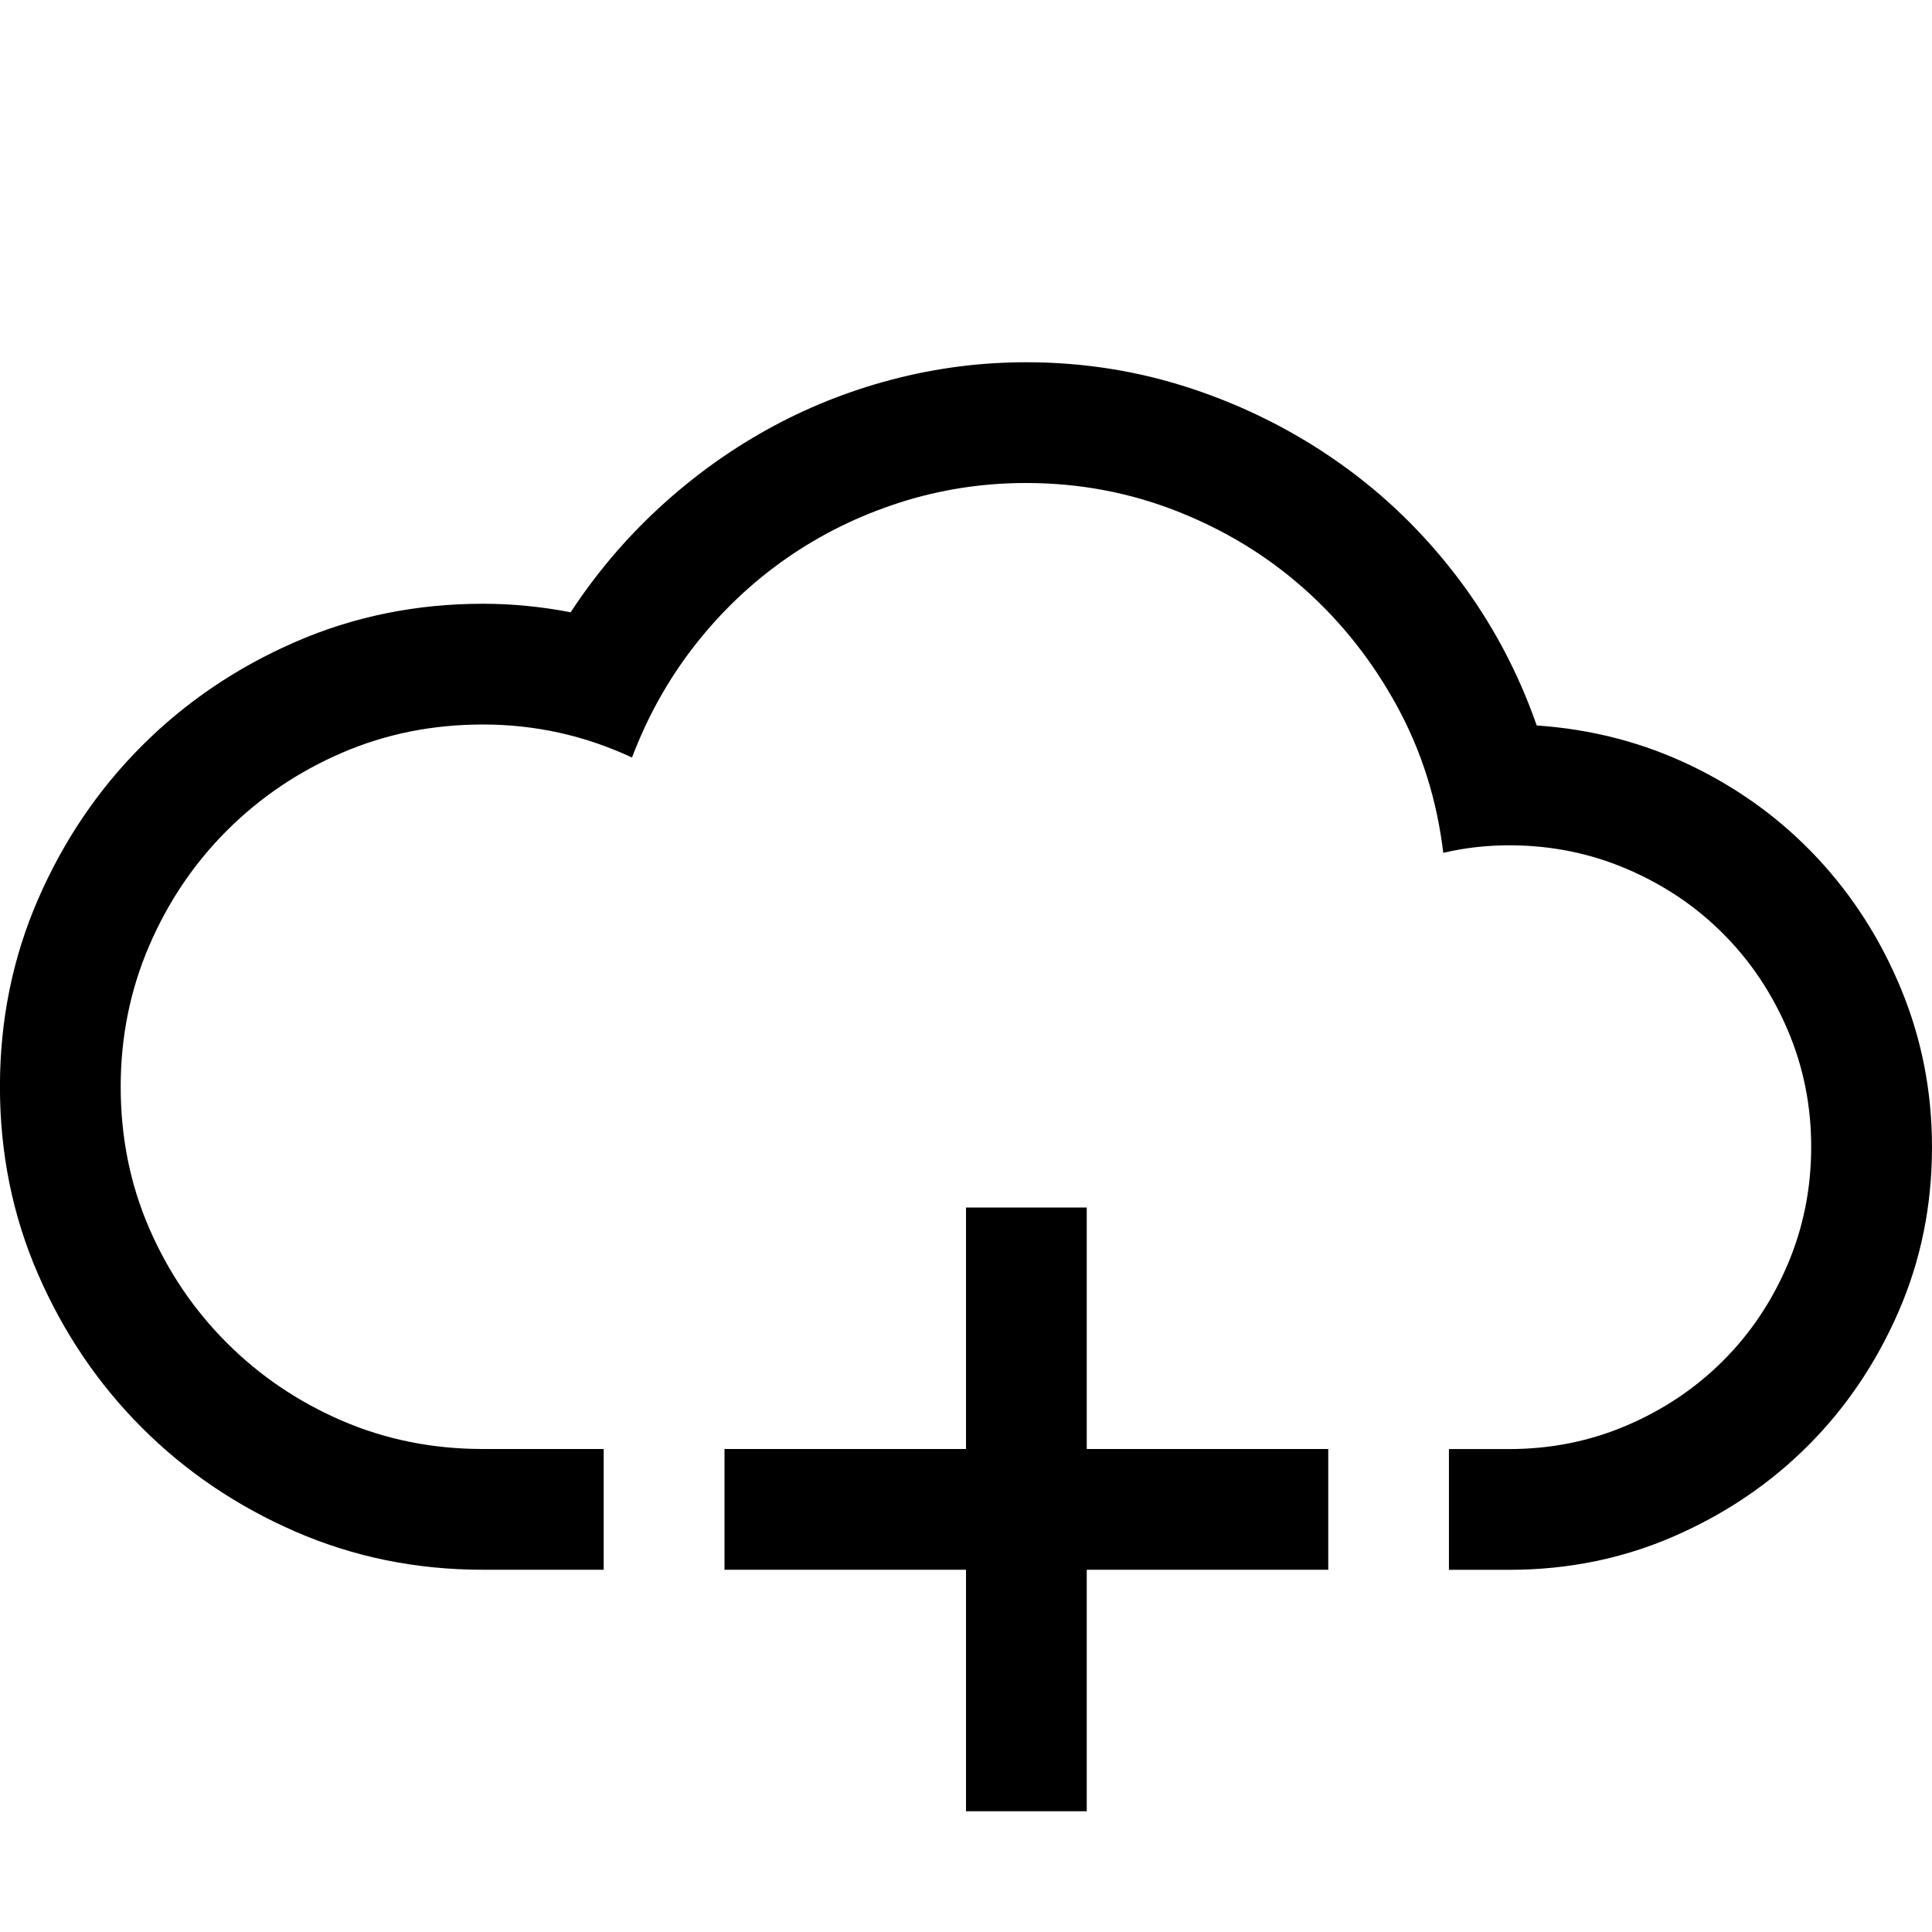 <!-- Generated by IcoMoon.io -->
<svg version="1.1" xmlns="http://www.w3.org/2000/svg" width="32" height="32" viewBox="0 0 32 32">
<title>uniECA9</title>
<path d="M25.453 12.016q1.375 0.094 2.57 0.672t2.078 1.523 1.391 2.18 0.508 2.609q0 1.453-0.555 2.727t-1.5 2.219-2.219 1.5-2.727 0.555h-1v-2h1q1.031 0 1.945-0.391t1.594-1.070 1.070-1.594 0.391-1.945-0.391-1.945-1.070-1.594-1.594-1.070-1.945-0.391q-0.281 0-0.555 0.031t-0.539 0.094q-0.156-1.313-0.766-2.43t-1.531-1.938-2.109-1.289-2.5-0.469q-1.094 0-2.109 0.328t-1.867 0.922-1.508 1.43-1.047 1.867q-1.172-0.547-2.469-0.547-1.25 0-2.336 0.469t-1.906 1.289-1.289 1.914-0.469 2.328q0 1.25 0.469 2.336t1.289 1.906 1.906 1.289 2.336 0.469h2v2h-2q-1.656 0-3.109-0.633t-2.539-1.719-1.719-2.539-0.633-3.109 0.633-3.109 1.719-2.539 2.539-1.719 3.109-0.633q0.719 0 1.453 0.141 0.625-0.953 1.453-1.719t1.797-1.305 2.063-0.828 2.234-0.289q1.422 0 2.742 0.438t2.438 1.227 1.961 1.898 1.313 2.453zM18 20v4h4v2h-4v4h-2v-4h-4v-2h4v-4h2z"></path>
</svg>
